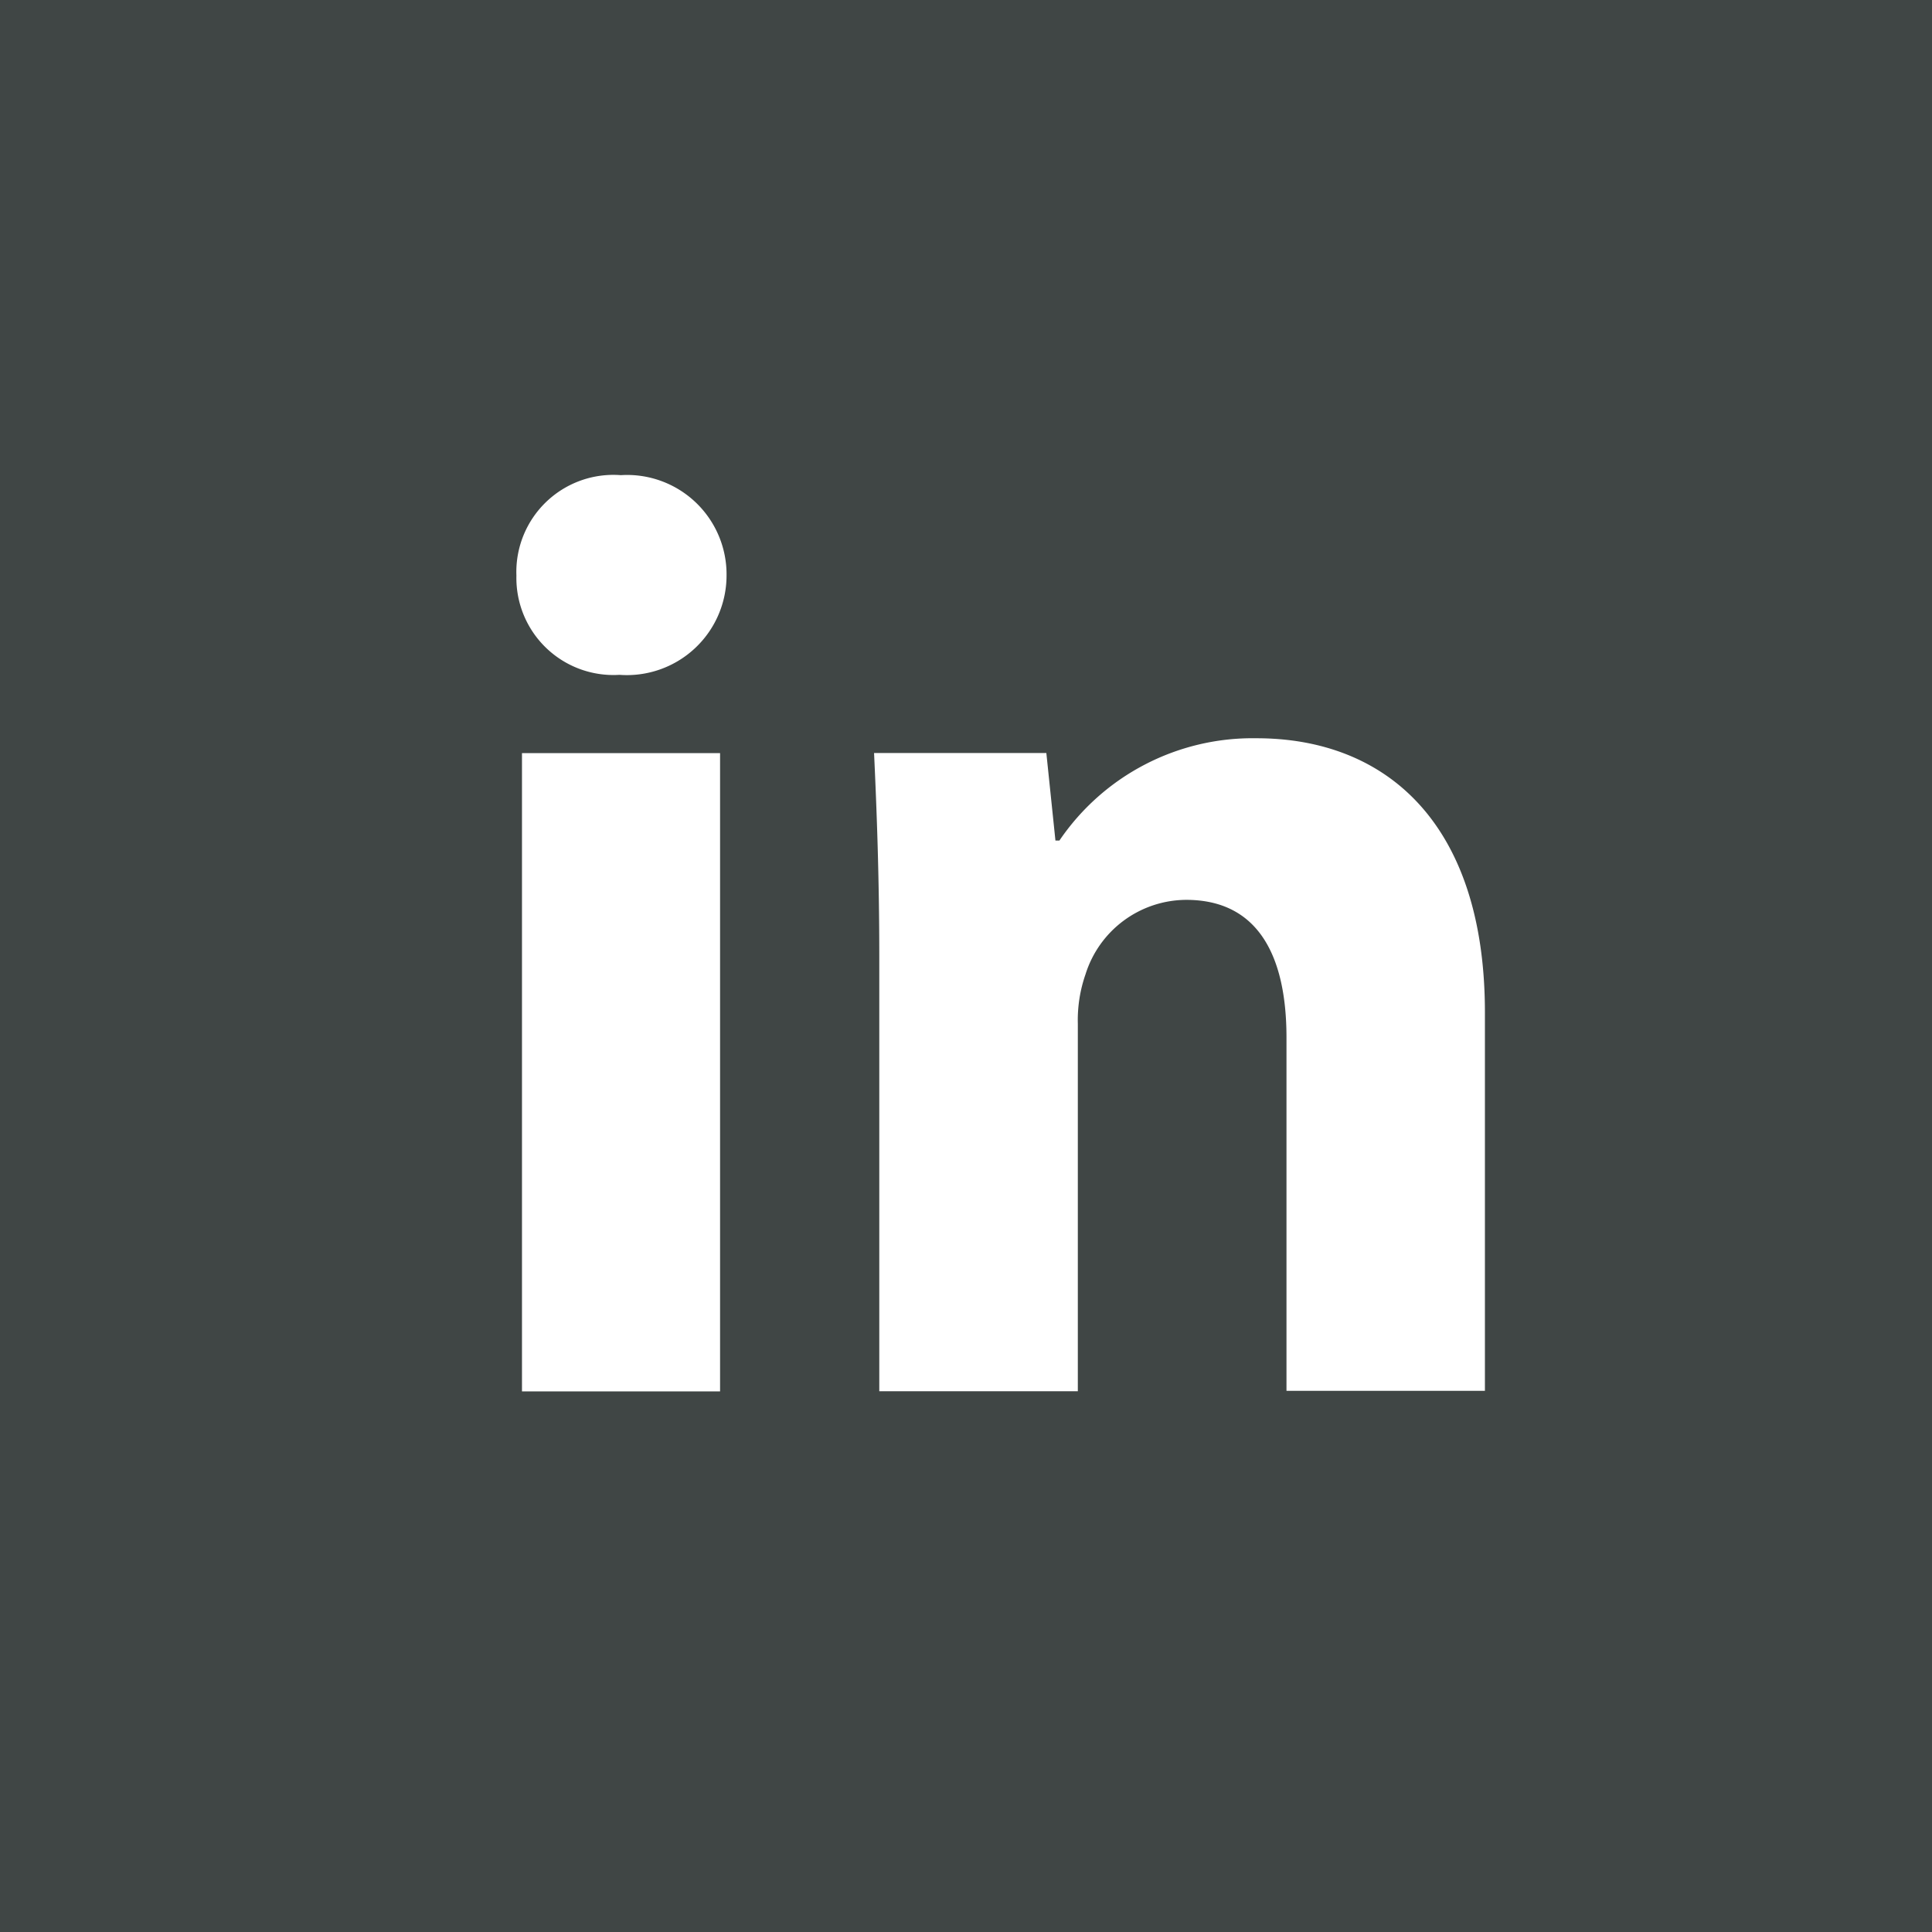<svg xmlns="http://www.w3.org/2000/svg" width="17" height="17" viewBox="0 0 17 17">
  <rect x="0" y="0" width="17" height="17" fill="#808080" stroke="none"/>
  <g id="Group_59" data-name="Group 59" transform="translate(-888.745 -617.368)">
    <path id="Path_33" data-name="Path 33" d="M57.745,0h17V-17h-17Z" transform="translate(831 634.368)" fill="#404645"/>
    <g id="Group_30" data-name="Group 30" transform="translate(895.138 622.433)">
      <path id="Path_34" data-name="Path 34" d="M0,0A.877.877,0,0,1-.942.873.854.854,0,0,1-1.849,0,.854.854,0,0,1-.93-.884.875.875,0,0,1,0,0M-1.8,1.562H-.057V7.178H-1.8Zm0,5.616" fill="#fff"/>
    </g>
    <g id="Group_31" data-name="Group 31" transform="translate(896.482 625.786)">
      <path id="Path_35" data-name="Path 35" d="M0,0C0-.7-.023-1.3-.046-1.792H1.47l.08.77h.035a2.055,2.055,0,0,1,1.734-.9c1.149,0,2.01.758,2.01,2.412v3.33H3.583V.712C3.583-.011,3.331-.5,2.7-.5a.933.933,0,0,0-.885.654,1.226,1.226,0,0,0-.068.437V3.824H0Z" fill="#fff"/>
    </g>
  </g>
</svg>
